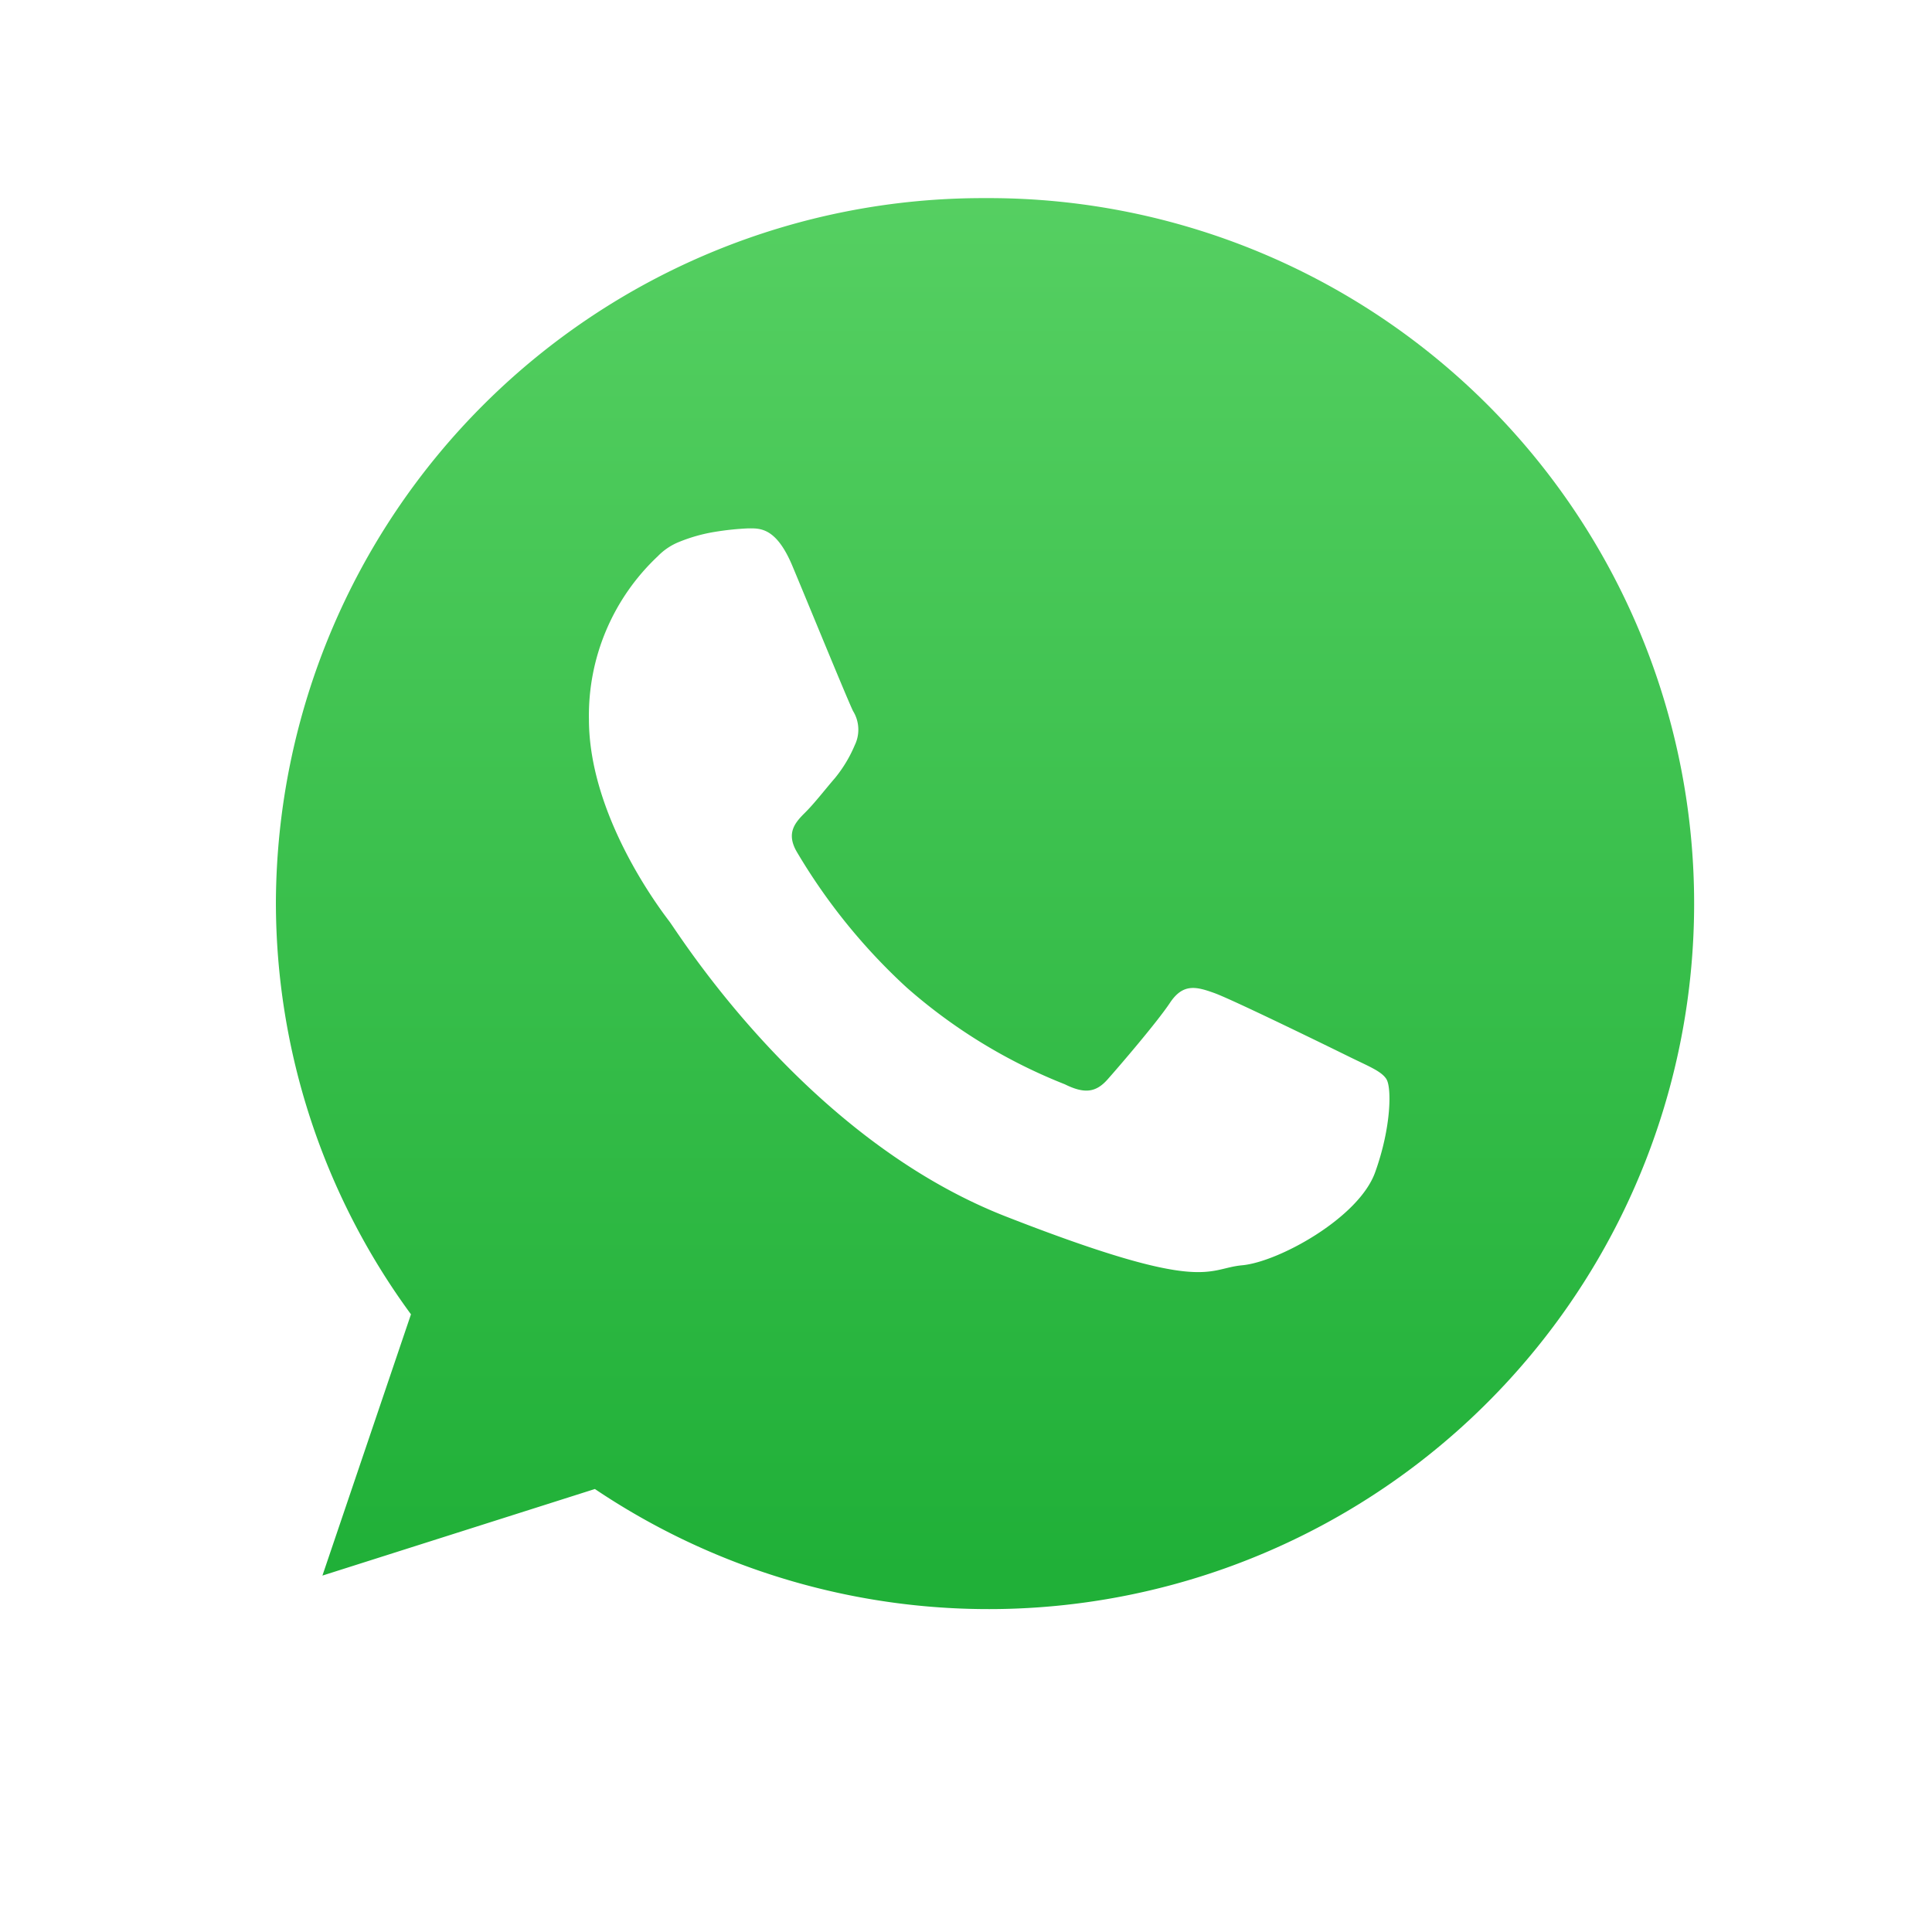 <svg xmlns="http://www.w3.org/2000/svg" xmlns:xlink="http://www.w3.org/1999/xlink" width="117.823" height="117.823" viewBox="0 0 117.823 117.823">
  <defs>
    <filter id="Trazado_110" x="0" y="0" width="117.823" height="117.823" filterUnits="userSpaceOnUse">
      <feOffset dy="3" input="SourceAlpha"/>
      <feGaussianBlur stdDeviation="3" result="blur"/>
      <feFlood flood-opacity="0.161"/>
      <feComposite operator="in" in2="blur"/>
      <feComposite in="SourceGraphic"/>
    </filter>
    <linearGradient id="linear-gradient" x1="0.5" y1="0.975" x2="0.5" y2="-0.201" gradientUnits="objectBoundingBox">
      <stop offset="0" stop-color="#20b038"/>
      <stop offset="1" stop-color="#60d66a"/>
    </linearGradient>
  </defs>
  <g id="Grupo_392" data-name="Grupo 392" transform="translate(-1626.956 -929.374)">
    <g id="Grupo_389" data-name="Grupo 389" transform="translate(1635.956 935.374)">
      <g transform="matrix(1, 0, 0, 1, -9, -6)" filter="url(#Trazado_110)">
        <path id="Trazado_110-2" data-name="Trazado 110" d="M190.061,130.628A49.085,49.085,0,0,1,117.371,173.2l-27.133,8.622,8.844-26.087a48.117,48.117,0,0,1-7.029-25.108,49.006,49.006,0,0,1,98.008,0Zm-49-40.883a41.085,41.085,0,0,0-41.2,40.883A40.459,40.459,0,0,0,107.7,154.6l-5.145,15.18,15.83-5.03a40.991,40.991,0,1,0,22.67-75Z" transform="translate(-81.24 -76)" fill="#fff" fill-rule="evenodd"/>
      </g>
    </g>
    <g id="Grupo_391" data-name="Grupo 391">
      <g id="Grupo_388" data-name="Grupo 388" transform="translate(1635.956 935.374)">
        <g id="Grupo_382" data-name="Grupo 382" transform="translate(0 0)">
          <path id="Trazado_109" data-name="Trazado 109" d="M158.571,101.5a43.124,43.124,0,0,0-43.247,42.912,42.467,42.467,0,0,0,8.237,25.16l-5.4,15.933,16.616-5.28A43.025,43.025,0,1,0,158.571,101.5Z" transform="translate(-107.498 -95.418)" fill-rule="evenodd" fill="url(#linear-gradient)"/>
        </g>
      </g>
      <path id="Trazado_110-3" data-name="Trazado 110" d="M165.8,141.828c-.3-.5-1.1-.8-2.3-1.392s-7.111-3.482-8.21-3.877-1.906-.6-2.7.595-3.1,3.878-3.807,4.674-1.4.894-2.6.3a32.851,32.851,0,0,1-9.662-5.913,36.253,36.253,0,0,1-6.684-8.255c-.7-1.191-.069-1.835.526-2.43.542-.537,1.2-1.392,1.8-2.085a8.164,8.164,0,0,0,1.2-1.994,2.165,2.165,0,0,0-.1-2.085c-.3-.595-2.7-6.461-3.7-8.85s-2-2.293-2.7-2.293a17.3,17.3,0,0,0-2,.208,10.008,10.008,0,0,0-2.209.618,3.748,3.748,0,0,0-1.3.873,13.323,13.323,0,0,0-4.2,9.938c0,5.865,4.3,11.535,4.9,12.325s8.307,13.225,20.521,18,12.213,3.179,14.416,2.978,7.106-2.881,8.108-5.665,1-5.171.7-5.665Zm0,0" transform="translate(1545.718 853.374)" fill="#fff" fill-rule="evenodd"/>
    </g>
  </g>
</svg>
